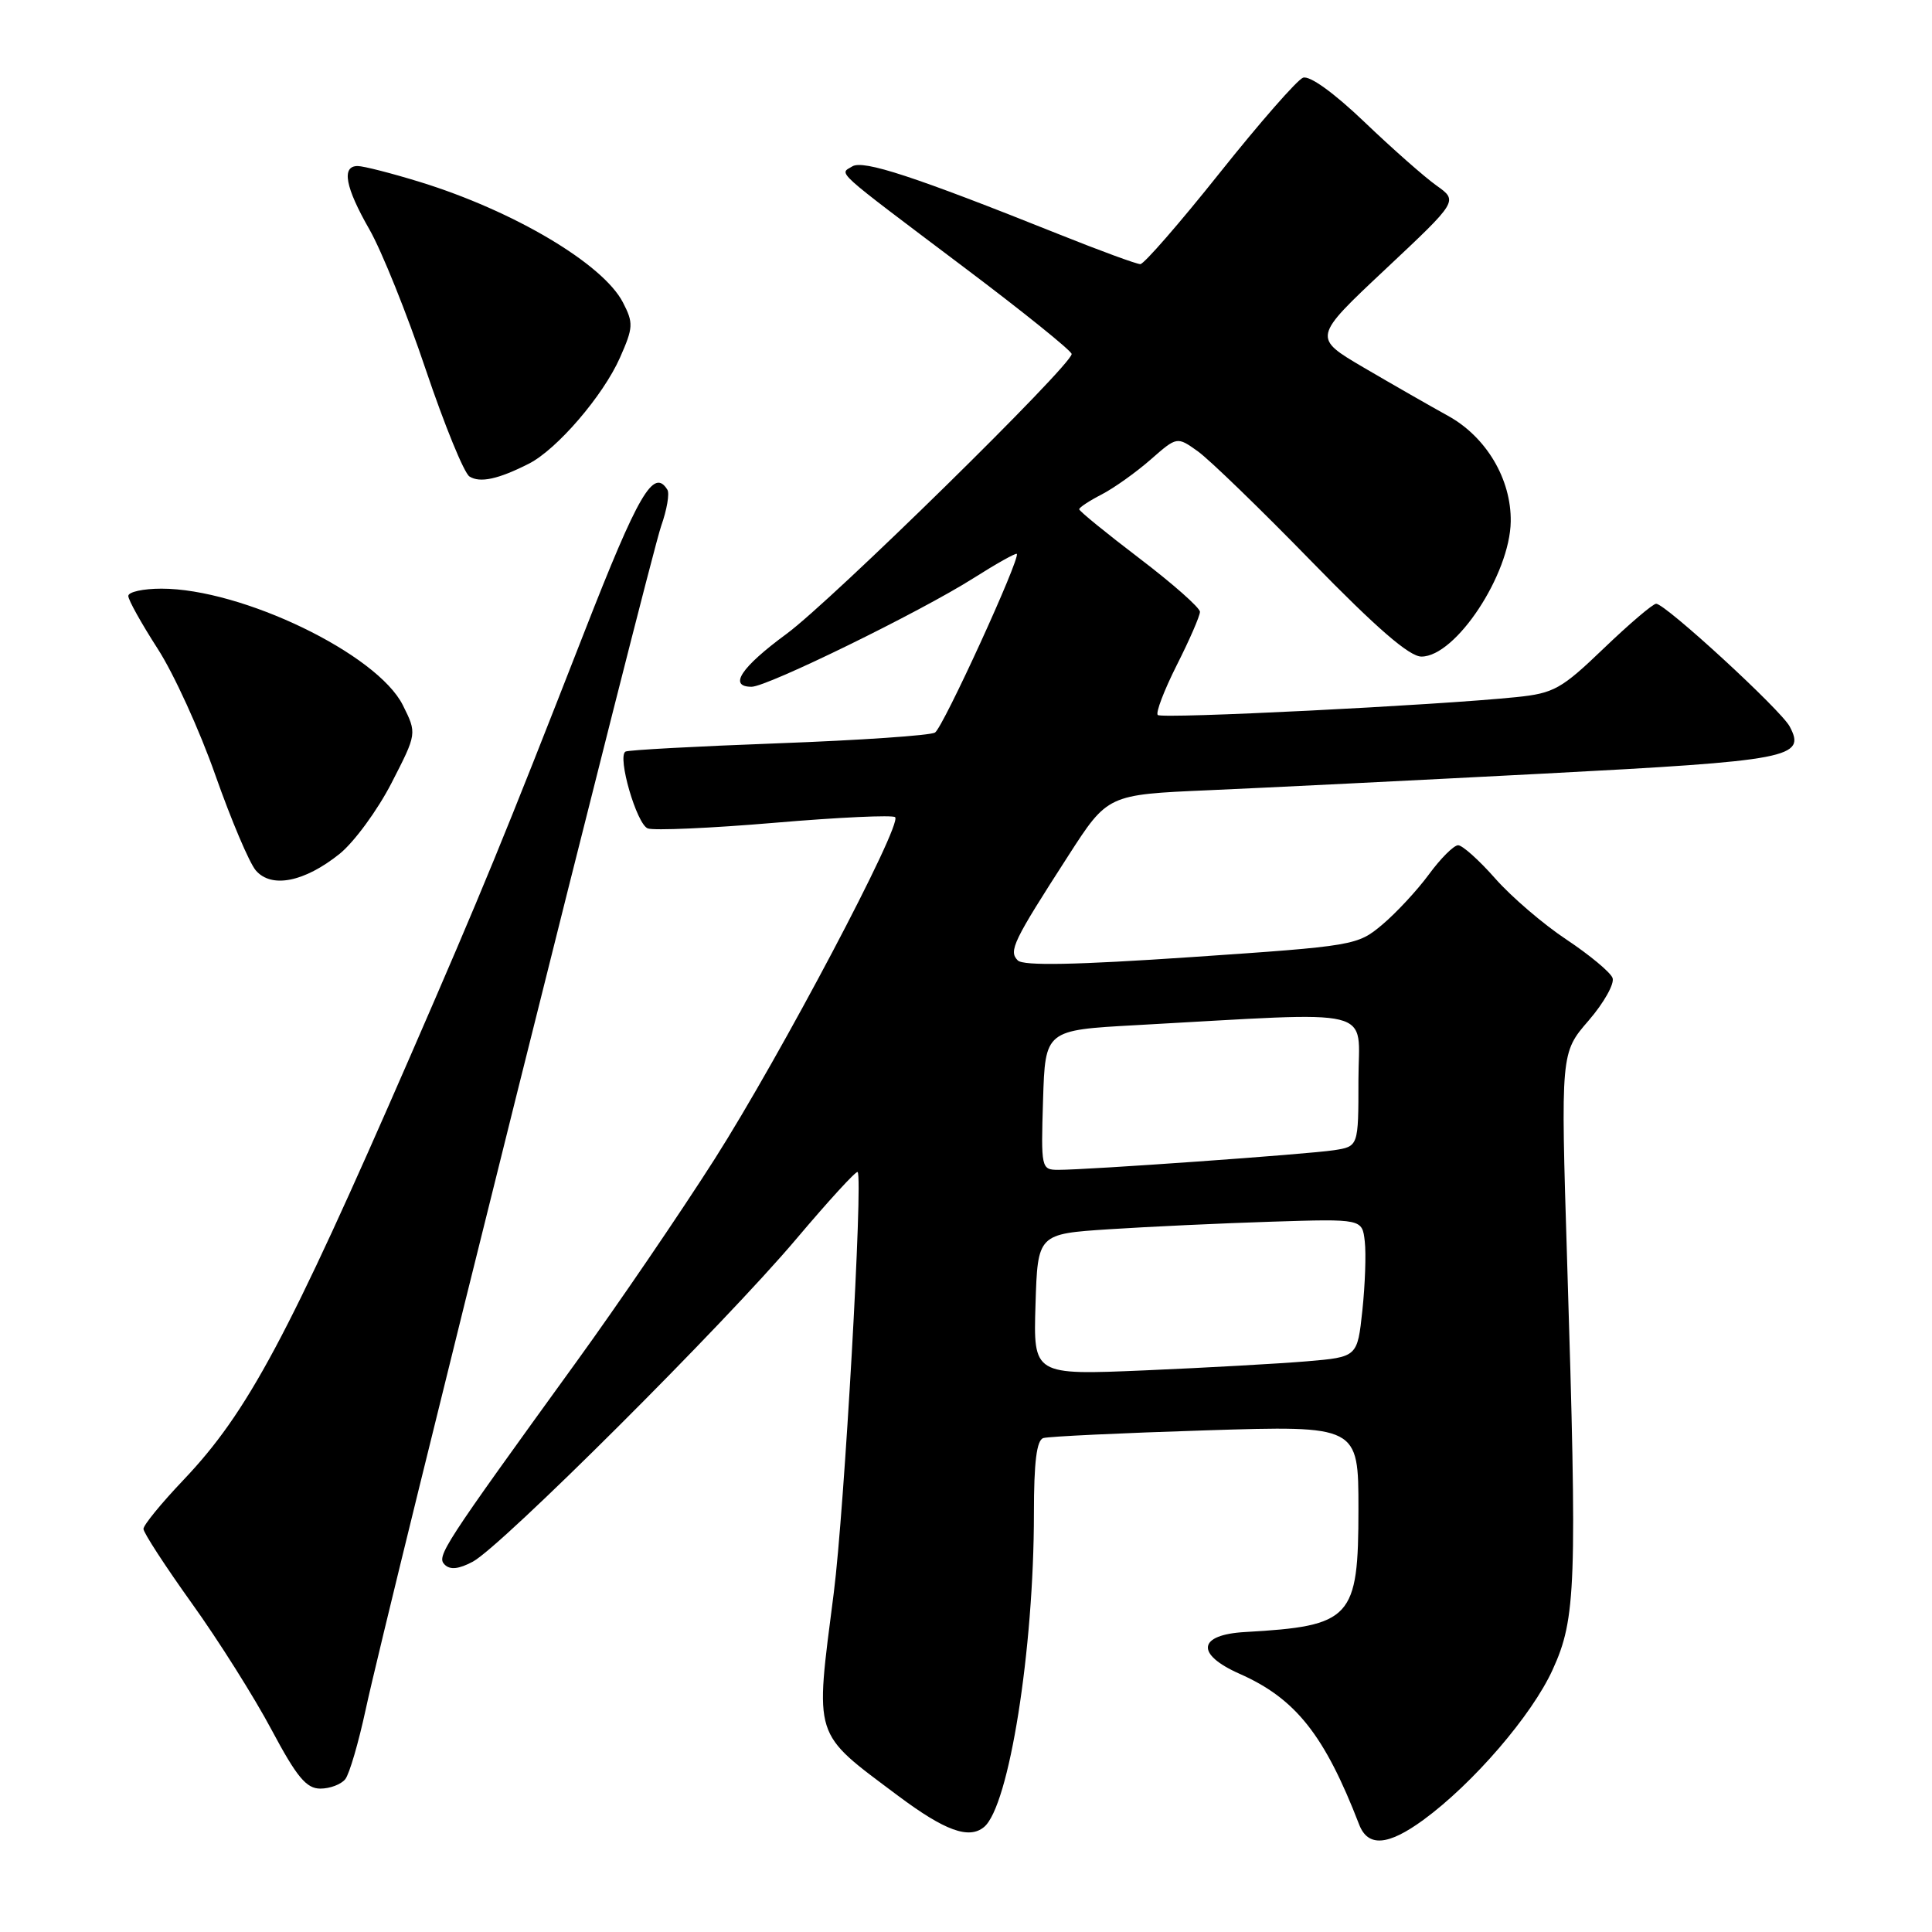 <?xml version="1.0" encoding="UTF-8" standalone="no"?>
<!DOCTYPE svg PUBLIC "-//W3C//DTD SVG 1.1//EN" "http://www.w3.org/Graphics/SVG/1.1/DTD/svg11.dtd" >
<svg xmlns="http://www.w3.org/2000/svg" xmlns:xlink="http://www.w3.org/1999/xlink" version="1.1" viewBox="0 0 256 256">
 <g >
 <path fill="currentColor"
d=" M 188.60 241.15 C 195.20 236.32 202.98 227.29 205.73 221.25 C 208.84 214.45 208.99 210.21 207.65 167.00 C 206.80 139.50 206.80 139.50 210.50 135.23 C 212.53 132.88 213.96 130.33 213.67 129.58 C 213.38 128.82 210.63 126.54 207.57 124.50 C 204.50 122.47 200.25 118.82 198.12 116.40 C 195.99 113.98 193.78 112.00 193.21 112.00 C 192.64 112.00 190.90 113.73 189.34 115.86 C 187.78 117.98 185.00 120.97 183.16 122.52 C 179.87 125.28 179.50 125.35 157.87 126.82 C 142.54 127.86 135.60 128.00 134.86 127.26 C 133.62 126.02 134.22 124.77 141.55 113.40 C 146.77 105.29 146.77 105.29 160.13 104.71 C 167.48 104.39 187.45 103.40 204.50 102.51 C 237.25 100.80 239.35 100.40 237.14 96.26 C 235.96 94.05 220.67 80.00 219.45 80.00 C 219.02 80.00 215.90 82.66 212.52 85.90 C 206.90 91.30 205.90 91.86 200.94 92.37 C 190.35 93.46 153.94 95.28 153.41 94.74 C 153.11 94.45 154.25 91.47 155.93 88.13 C 157.62 84.79 159.00 81.61 159.00 81.07 C 159.00 80.53 155.40 77.35 151.00 74.00 C 146.60 70.65 143.00 67.72 143.00 67.48 C 143.00 67.24 144.34 66.36 145.99 65.51 C 147.63 64.66 150.54 62.58 152.46 60.90 C 155.96 57.83 155.96 57.83 158.73 59.81 C 160.25 60.90 167.03 67.46 173.79 74.40 C 182.41 83.24 186.75 87.00 188.35 87.00 C 192.89 87.00 200.08 76.11 200.18 69.10 C 200.26 63.48 196.93 57.88 191.85 55.09 C 189.46 53.77 184.45 50.90 180.71 48.71 C 173.93 44.73 173.93 44.73 183.57 35.68 C 193.21 26.63 193.21 26.63 190.36 24.60 C 188.79 23.49 184.48 19.69 180.79 16.16 C 176.71 12.26 173.52 9.97 172.65 10.30 C 171.86 10.61 166.89 16.29 161.60 22.93 C 156.31 29.57 151.58 35.00 151.10 35.00 C 150.61 35.00 145.78 33.23 140.36 31.06 C 121.14 23.37 114.38 21.15 112.93 22.05 C 111.20 23.11 110.20 22.20 127.75 35.43 C 135.59 41.33 142.00 46.50 142.00 46.91 C 142.00 48.38 110.18 79.62 104.21 84.00 C 98.17 88.44 96.48 91.00 99.59 91.00 C 101.67 91.00 121.92 81.09 128.99 76.61 C 132.00 74.70 134.59 73.25 134.73 73.39 C 135.25 73.92 124.96 96.41 123.89 97.07 C 123.27 97.45 113.93 98.09 103.13 98.49 C 92.33 98.89 83.22 99.38 82.88 99.59 C 81.76 100.25 84.36 109.20 85.83 109.77 C 86.63 110.07 94.21 109.74 102.67 109.02 C 111.12 108.30 118.30 107.97 118.61 108.28 C 119.59 109.26 103.41 139.89 94.69 153.59 C 90.10 160.79 81.88 172.85 76.42 180.39 C 58.60 205.01 57.82 206.22 58.92 207.32 C 59.64 208.04 60.79 207.92 62.65 206.93 C 66.42 204.92 96.05 175.37 105.46 164.23 C 109.77 159.13 113.44 155.11 113.64 155.30 C 114.38 156.04 111.88 200.13 110.48 211.06 C 107.98 230.59 107.60 229.40 119.00 237.95 C 125.19 242.58 128.39 243.75 130.39 242.09 C 133.70 239.35 137.00 218.59 137.00 200.51 C 137.00 193.73 137.36 190.82 138.25 190.55 C 138.94 190.34 148.61 189.88 159.75 189.53 C 180.00 188.89 180.00 188.89 180.00 199.95 C 180.00 214.48 179.10 215.45 165.01 216.25 C 158.71 216.60 158.36 219.18 164.26 221.79 C 171.68 225.07 175.51 229.90 180.09 241.75 C 181.25 244.77 183.90 244.58 188.60 241.15 Z  M 45.75 235.75 C 46.30 235.06 47.51 230.90 48.46 226.50 C 51.16 213.88 86.08 74.03 87.61 69.69 C 88.37 67.54 88.74 65.38 88.43 64.89 C 86.61 61.95 84.60 65.39 77.43 83.75 C 66.60 111.47 63.96 117.89 54.34 140.00 C 38.13 177.22 32.81 187.16 24.32 196.09 C 21.39 199.17 19.00 202.09 19.01 202.59 C 19.01 203.09 21.90 207.53 25.42 212.45 C 28.95 217.37 33.70 224.91 35.98 229.20 C 39.33 235.48 40.59 237.00 42.45 237.00 C 43.72 237.00 45.20 236.44 45.75 235.75 Z  M 45.00 113.14 C 46.92 111.59 50.02 107.37 51.88 103.75 C 55.25 97.19 55.25 97.19 53.38 93.44 C 49.98 86.64 32.07 78.00 21.39 78.00 C 18.98 78.00 17.00 78.43 17.00 78.97 C 17.00 79.50 18.75 82.63 20.88 85.94 C 23.02 89.24 26.46 96.79 28.54 102.72 C 30.63 108.65 33.03 114.32 33.89 115.33 C 35.96 117.75 40.33 116.88 45.00 113.14 Z  M 70.08 61.44 C 73.81 59.54 79.92 52.43 82.15 47.39 C 83.92 43.39 83.95 42.80 82.54 40.07 C 79.90 34.96 68.06 27.94 55.64 24.11 C 51.87 22.95 48.16 22.00 47.39 22.00 C 45.22 22.00 45.74 24.80 48.96 30.42 C 50.58 33.26 53.94 41.60 56.41 48.96 C 58.89 56.31 61.49 62.69 62.21 63.14 C 63.61 64.02 66.02 63.50 70.08 61.44 Z  M 137.21 172.86 C 137.50 163.50 137.50 163.50 147.00 162.88 C 152.22 162.54 161.90 162.09 168.50 161.88 C 180.50 161.50 180.50 161.50 180.84 164.50 C 181.03 166.14 180.88 170.26 180.52 173.65 C 179.86 179.81 179.86 179.81 173.18 180.38 C 169.51 180.69 159.84 181.23 151.71 181.58 C 136.92 182.21 136.92 182.21 137.21 172.86 Z  M 138.21 145.75 C 138.50 136.50 138.50 136.50 150.50 135.84 C 183.12 134.05 180.00 133.28 180.00 143.13 C 180.00 151.91 180.00 151.91 176.75 152.41 C 173.31 152.94 144.09 155.02 140.21 155.01 C 137.97 155.00 137.93 154.80 138.21 145.75 Z "/>
</g>
</svg>